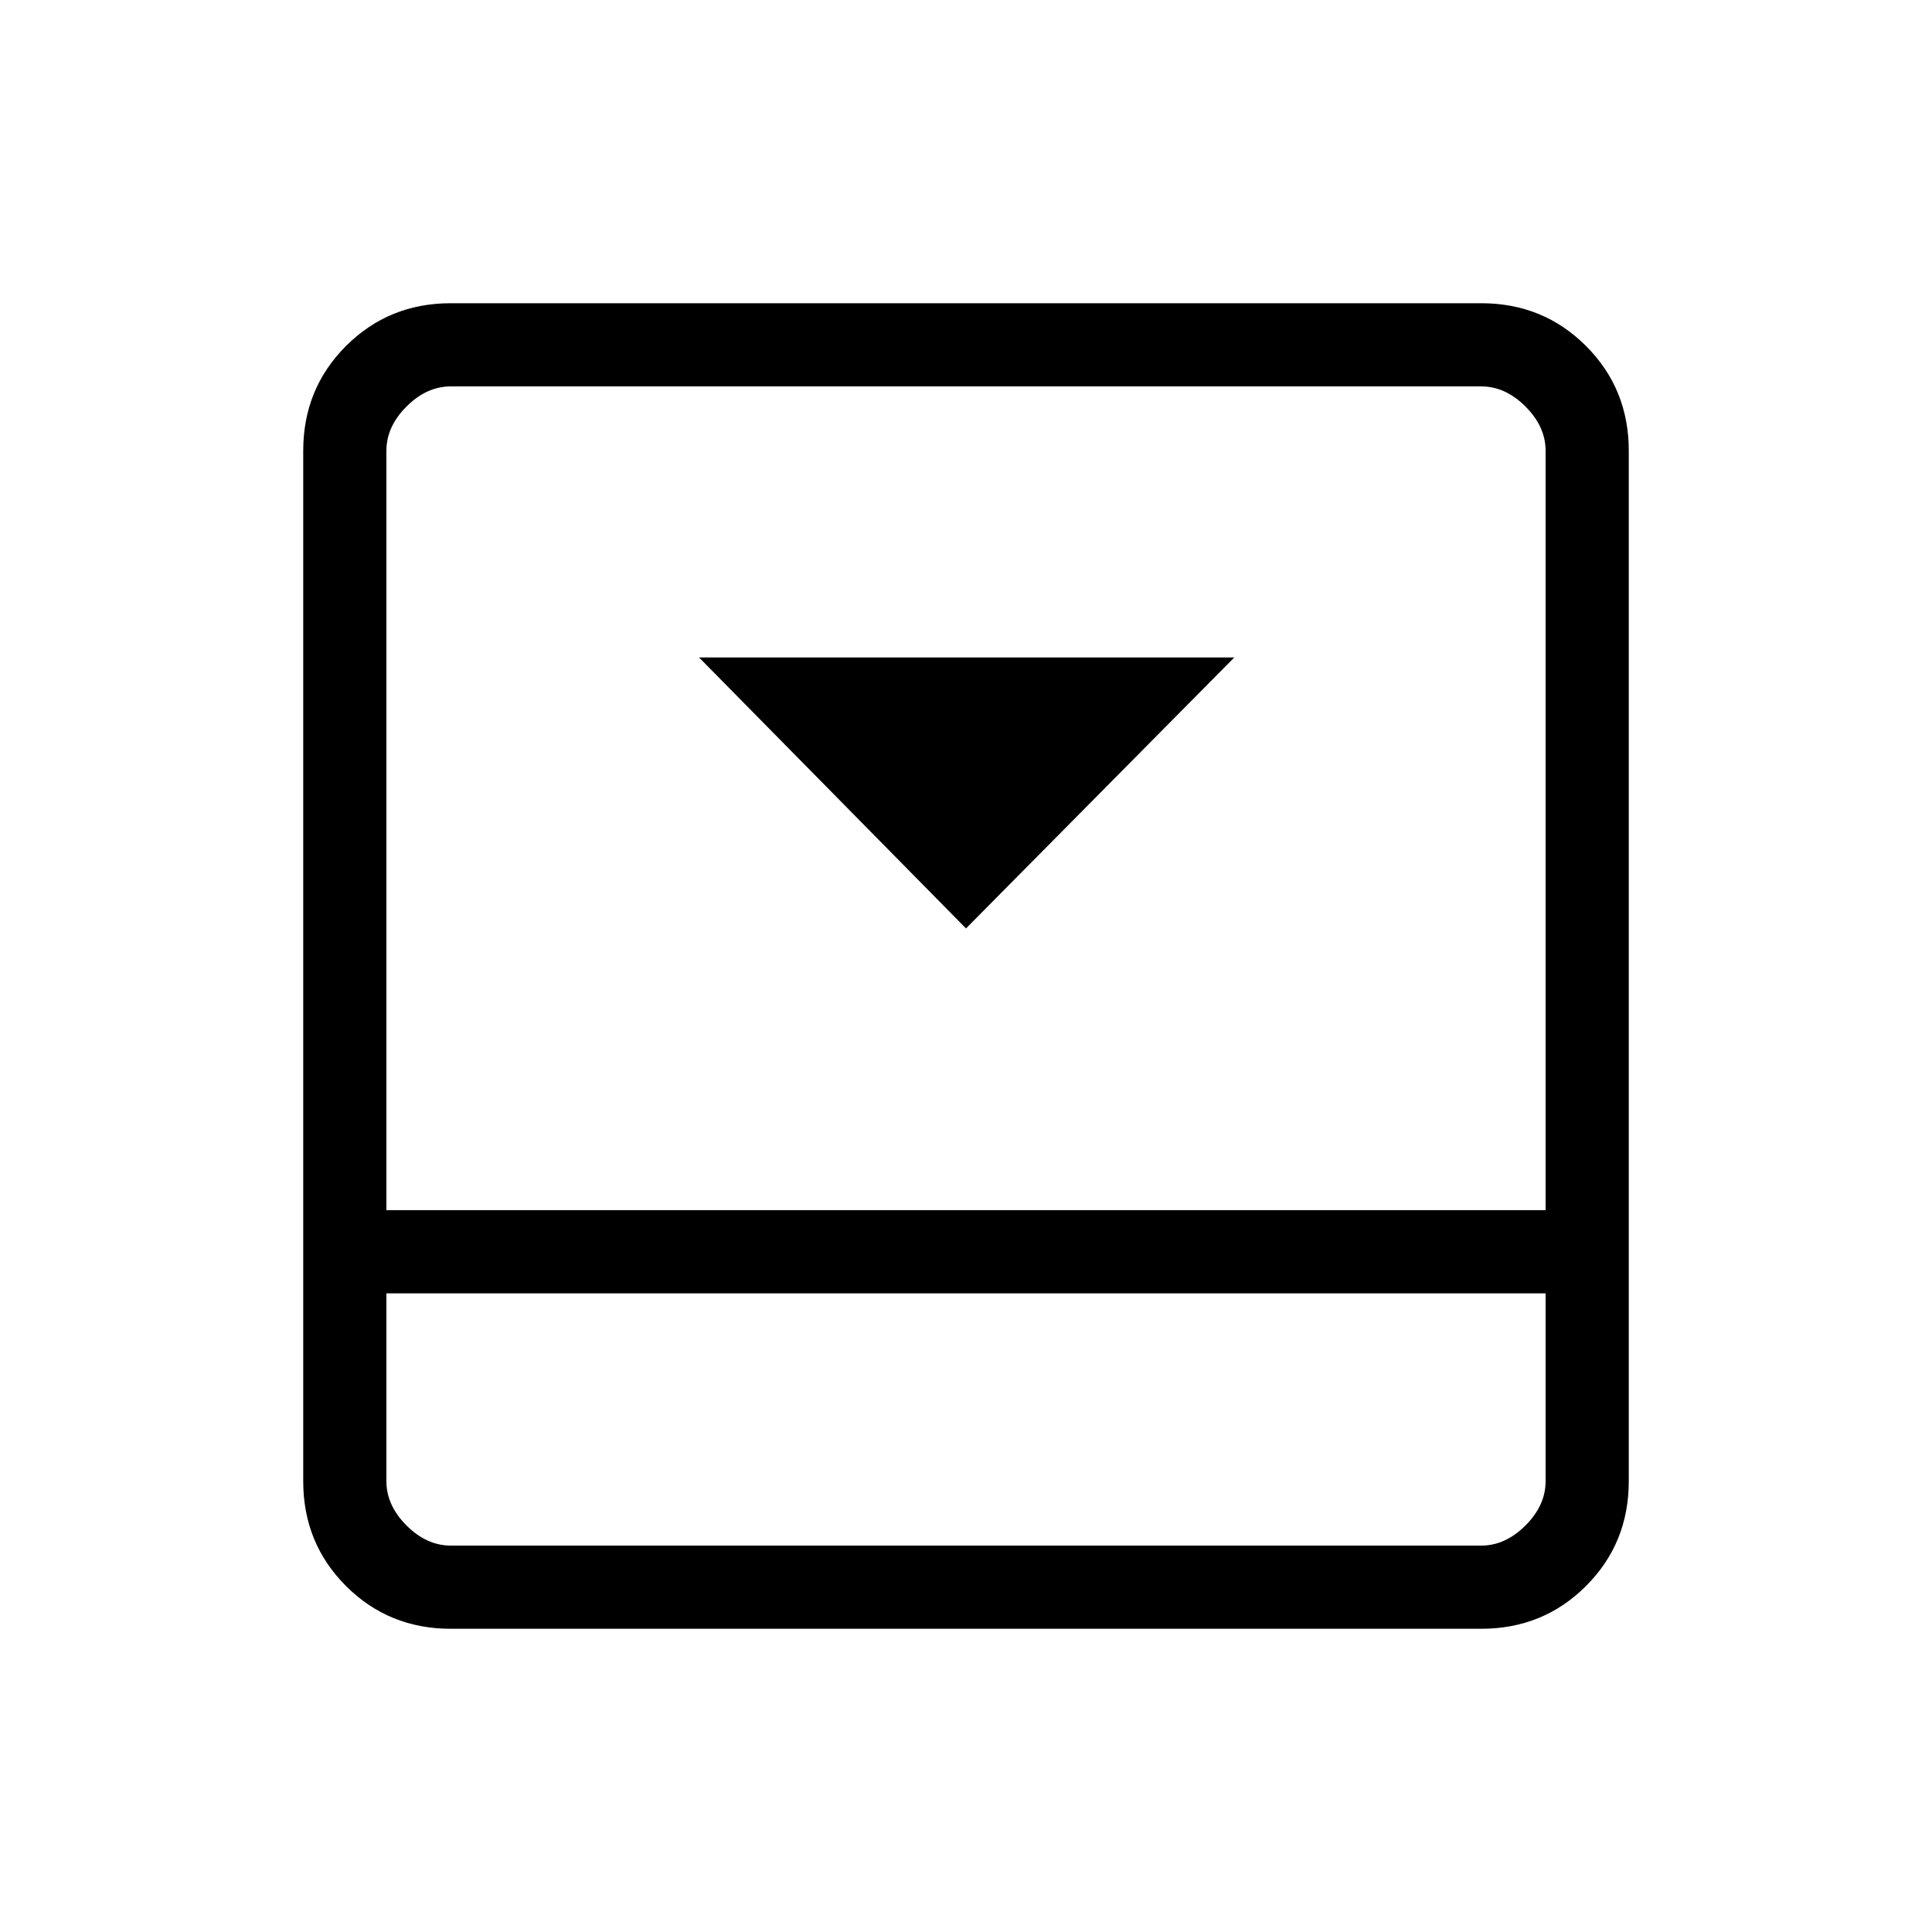 <svg xmlns="http://www.w3.org/2000/svg" height="40" viewBox="0 -960 960 960" width="40"><path d="m480-498.67 133.33-134.66h-266L480-498.67Zm256-310.66q30.83 0 52.08 21.25T809.33-736v512q0 30.83-21.25 52.08T736-150.67H224q-30.83 0-52.08-21.25T150.67-224v-512q0-30.83 21.25-52.08T224-809.33h512Zm-544 492V-224q0 12 10 22t22 10h512q12 0 22-10t10-22v-93.33H192Zm576-41.34V-736q0-12-10-22t-22-10H224q-12 0-22 10t-10 22v377.33h576Zm-576 41.34V-192v-125.33Z"/></svg>